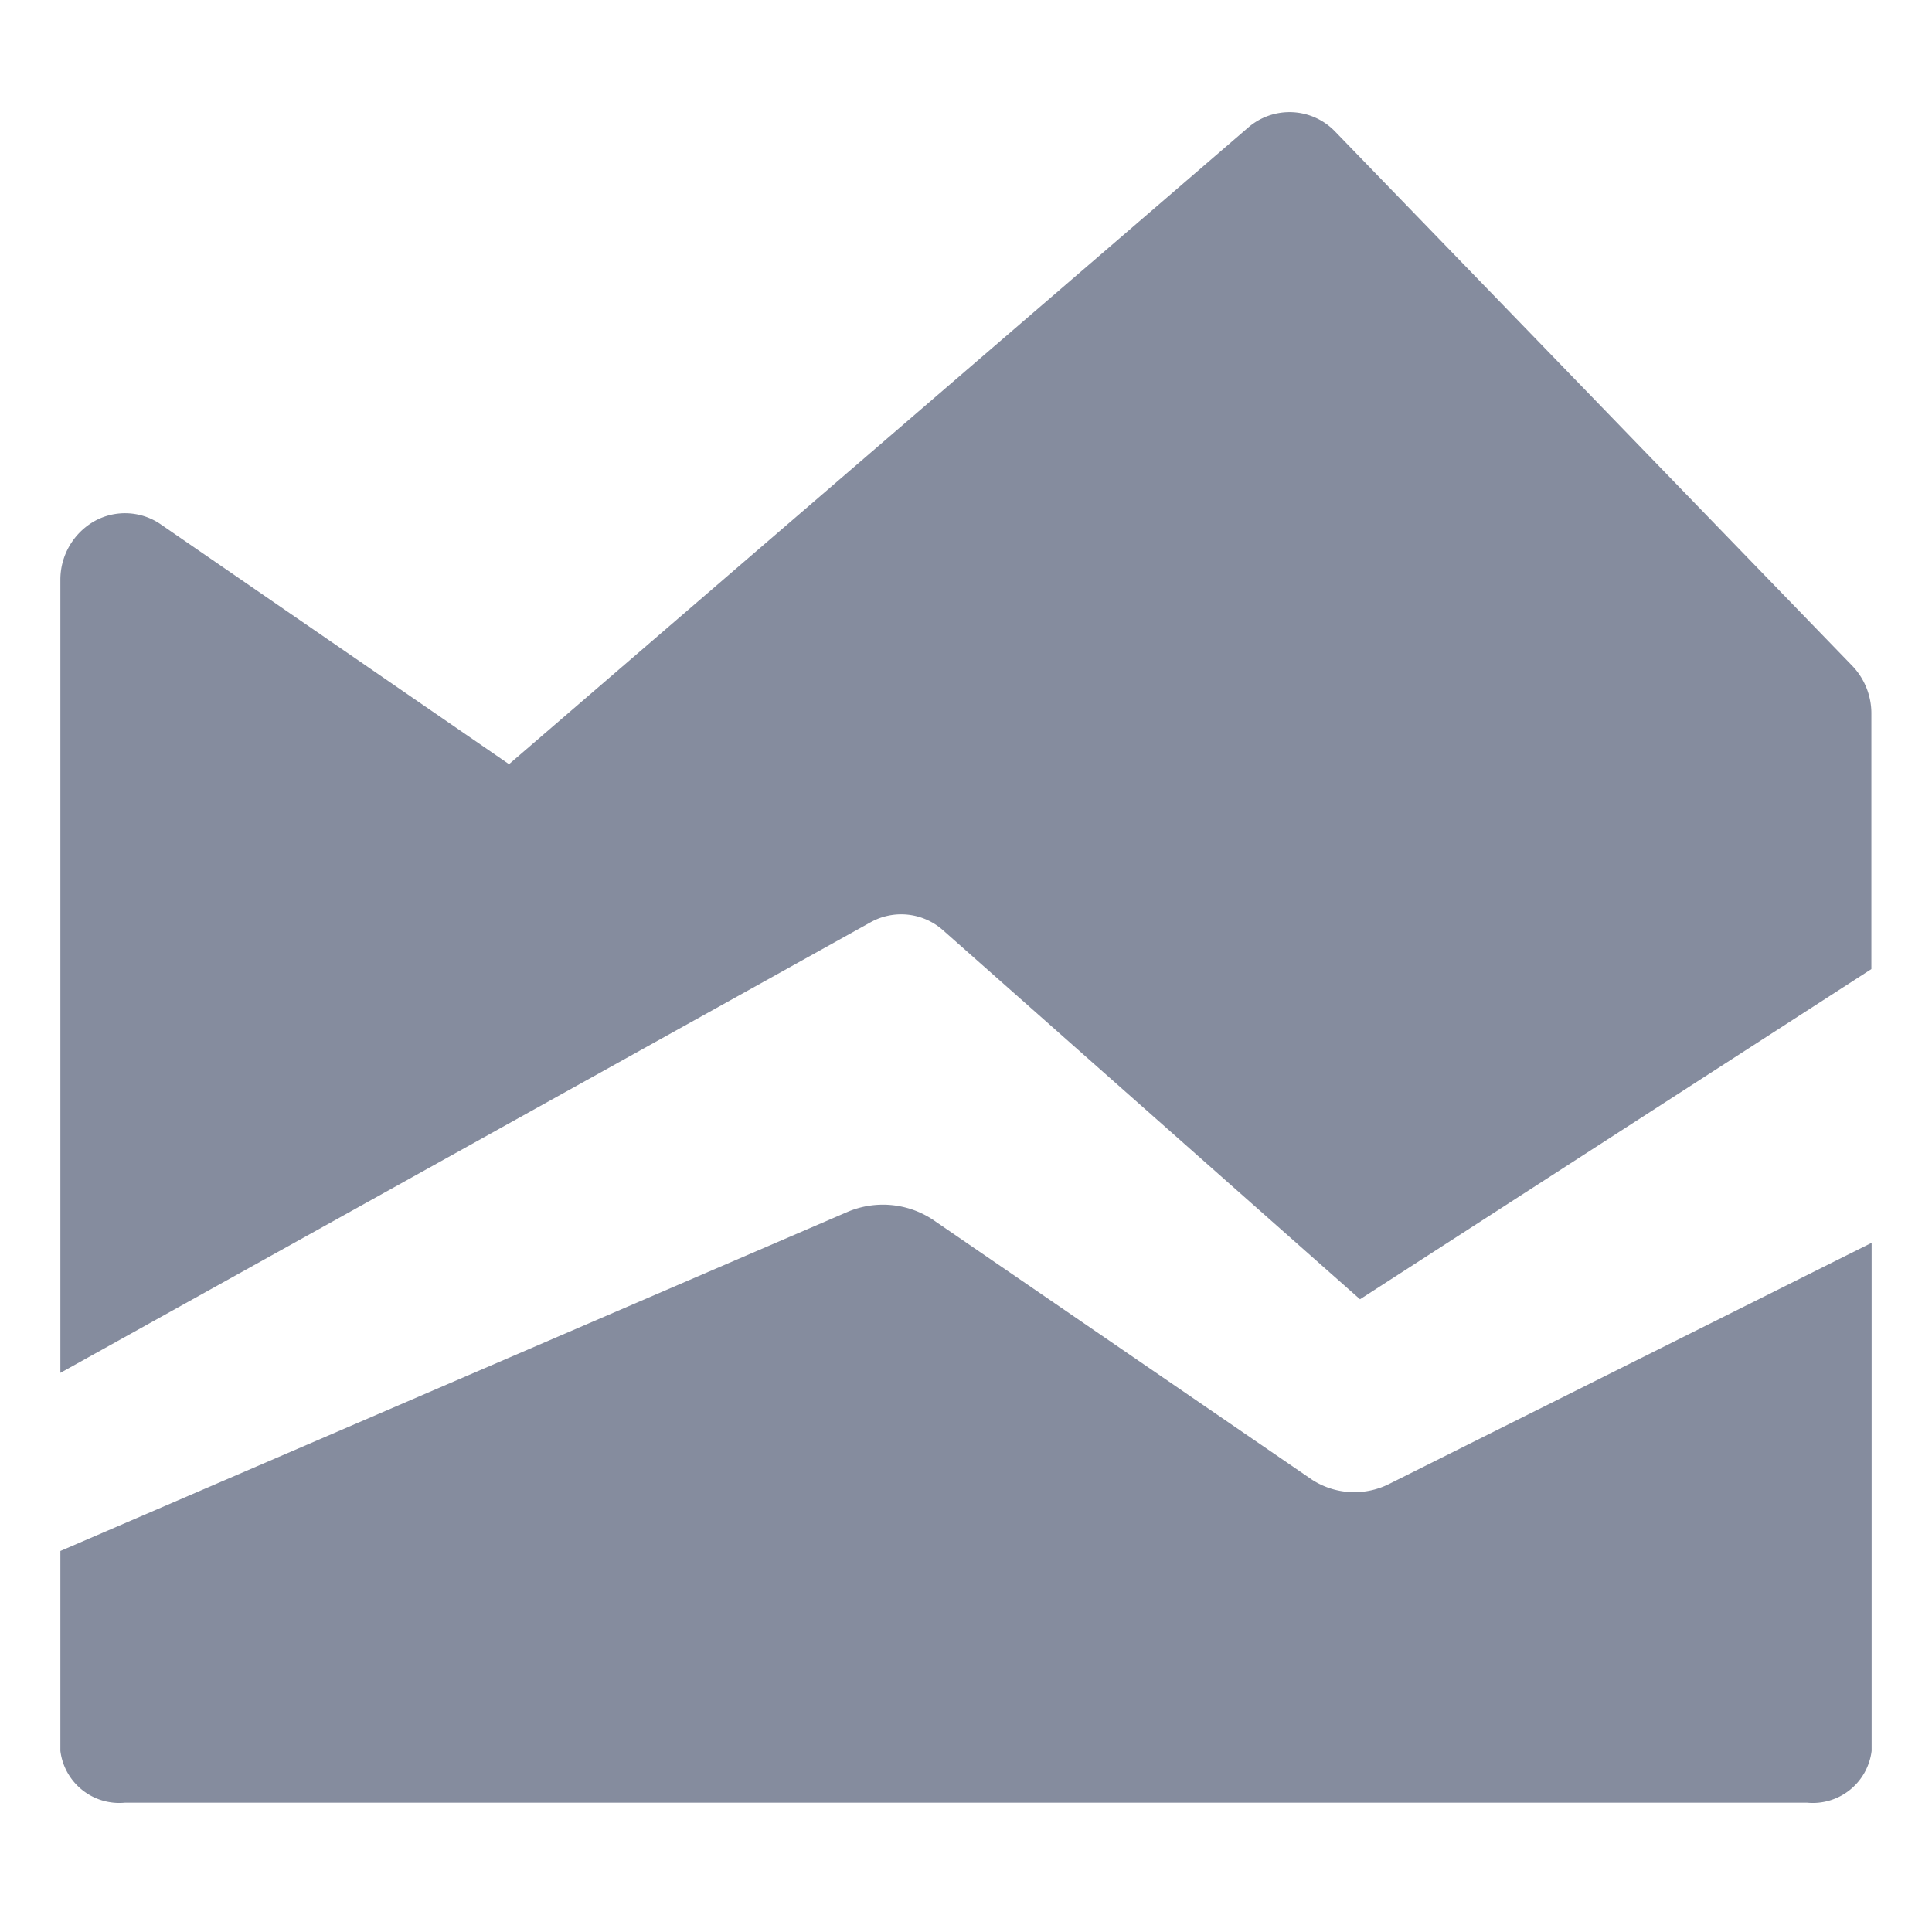 <svg xmlns="http://www.w3.org/2000/svg" preserveAspectRatio="none" viewBox="0 0 32 32"><g transform="translate(1366.438 -1282.927)"><g transform="translate(-1366.438 1282.927)"><g opacity="0.5"><rect width="32" height="32" fill="none"/></g></g><g transform="translate(-1365.438 1284.783)"><path d="M-1334.75,1294.964l-8.571-8.855a1.047,1.047,0,0,0-1.445-.068l-12.241,10.543-5.765-3.97a1.042,1.042,0,0,0-1.1-.056,1.114,1.114,0,0,0-.566.976v13.132l13.421-7.464a1.042,1.042,0,0,1,1.2.134l6.905,6.111,8.47-5.469v-4.231A1.139,1.139,0,0,0-1334.75,1294.964Z" transform="translate(1364.438 -1285.783)" fill="#858c9e"/><g transform="translate(0 18.096)"><path d="M-1342.442,1302.8a1.289,1.289,0,0,1-1.264-.076l-6.291-4.314a1.5,1.5,0,0,0-1.406-.121l-13.035,5.615v3.312a.983.983,0,0,0,1.071.857h27.858a.982.982,0,0,0,1.071-.857V1298.8Z" transform="translate(1364.438 -1298.167)" fill="#858c9e"/></g></g></g></svg>